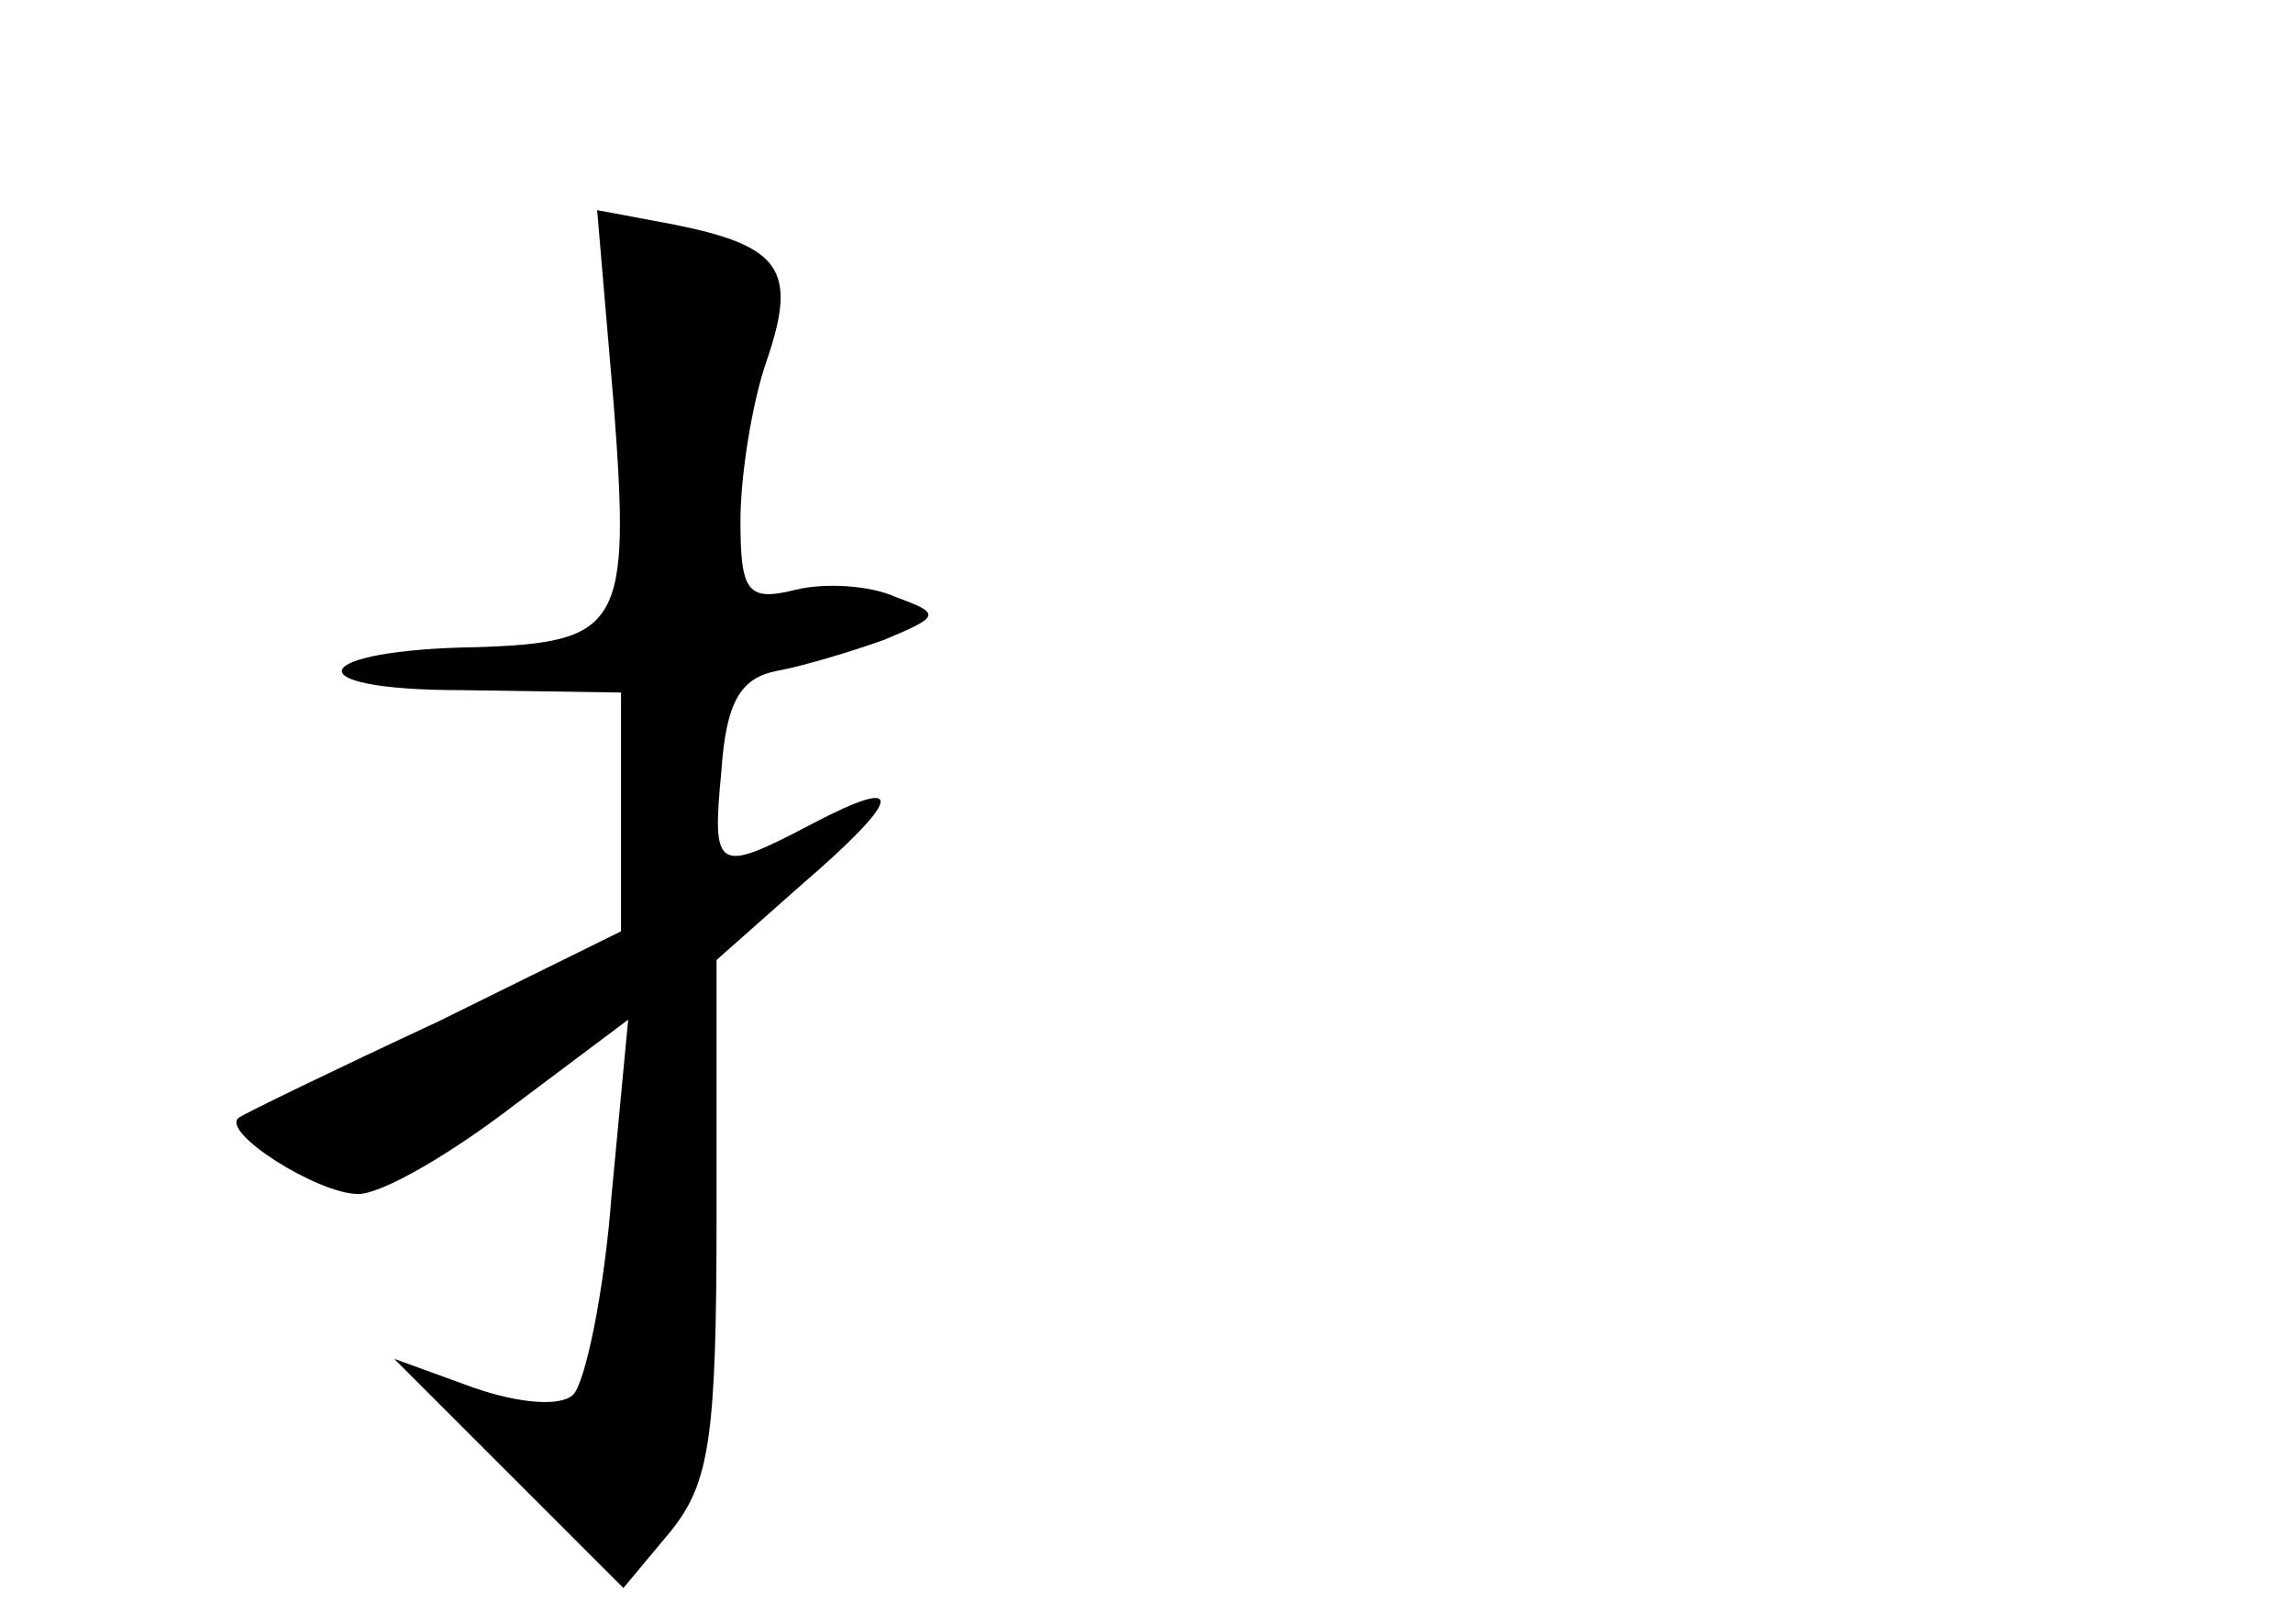 <?xml version="1.0" standalone="no"?>
<!DOCTYPE svg PUBLIC "-//W3C//DTD SVG 20010904//EN"
 "http://www.w3.org/TR/2001/REC-SVG-20010904/DTD/svg10.dtd">
<svg version="1.0" xmlns="http://www.w3.org/2000/svg"
 width="96pt" height="68pt" viewBox="0 0 96 68"
 preserveAspectRatio="xMidYMid meet">
<g transform="translate(0,68) scale(0.1,-0.1)"
fill="#000000" stroke="none">
<path d="M257 510 c7 -92 3 -99 -57 -101 -71 -1 -78 -18 -7 -18 l67 -1 0 -50
0 -50 -77 -38 c-43 -20 -80 -38 -83 -40 -8 -6 33 -32 50 -32 10 0 39 17 65 37
l48 36 -7 -74 c-3 -40 -11 -78 -16 -83 -5 -5 -22 -4 -42 3 l-33 12 48 -48 48
-48 20 24 c16 20 19 39 19 131 l0 108 35 31 c43 37 45 47 5 26 -40 -21 -42
-20 -38 22 2 29 8 39 23 42 11 2 31 8 45 13 24 10 24 11 5 18 -11 5 -30 6 -42
3 -20 -5 -23 -1 -23 29 0 19 5 50 11 67 13 38 6 48 -39 57 l-32 6 7 -82z"/>
</g>
</svg>
